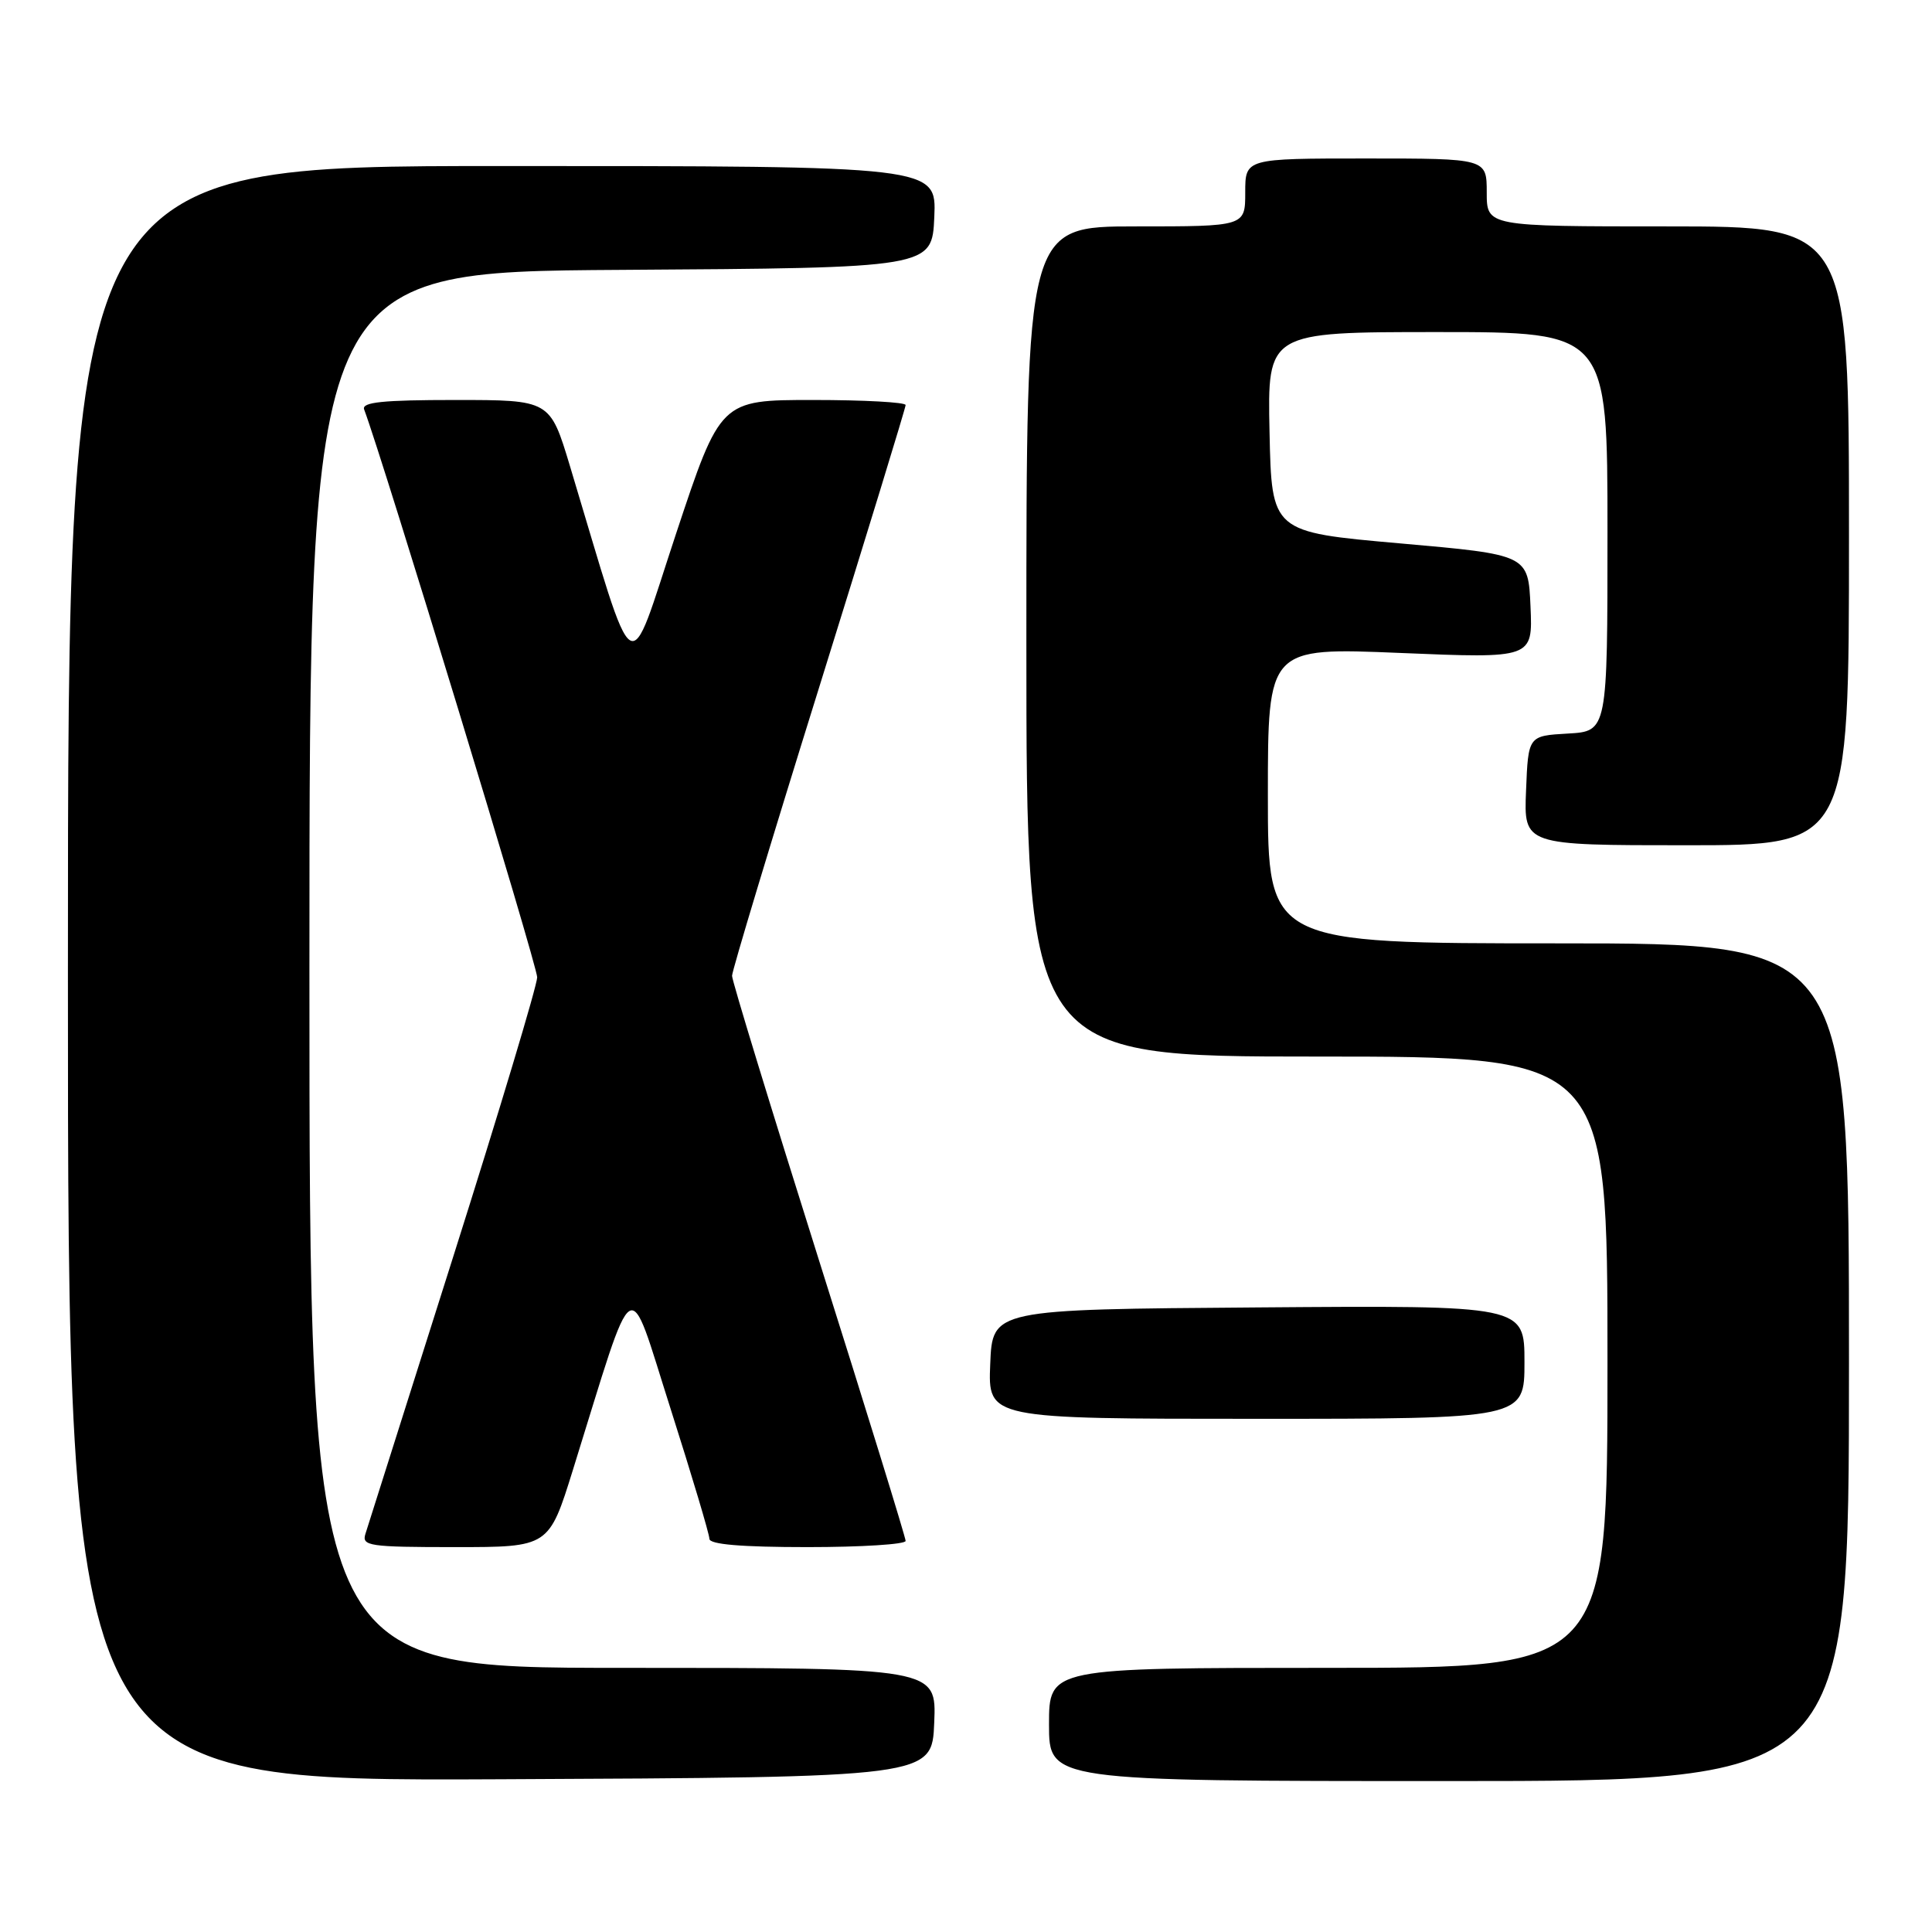 <?xml version="1.0" encoding="UTF-8" standalone="no"?>
<!DOCTYPE svg PUBLIC "-//W3C//DTD SVG 1.1//EN" "http://www.w3.org/Graphics/SVG/1.1/DTD/svg11.dtd" >
<svg xmlns="http://www.w3.org/2000/svg" xmlns:xlink="http://www.w3.org/1999/xlink" version="1.1" viewBox="0 0 256 256">
 <g >
 <path fill="currentColor"
d=" M 123.79 228.25 C 124.09 221.00 124.09 221.00 82.54 221.00 C 41.00 221.00 41.00 221.00 41.00 128.51 C 41.00 36.02 41.00 36.02 82.25 35.76 C 123.50 35.50 123.50 35.50 123.80 28.75 C 124.09 22.00 124.09 22.00 66.55 22.00 C 9.00 22.00 9.00 22.00 9.00 129.01 C 9.00 236.02 9.00 236.02 66.25 235.76 C 123.50 235.50 123.50 235.50 123.79 228.25 Z  M 245.00 180.50 C 245.00 125.00 245.00 125.00 206.50 125.00 C 168.00 125.00 168.00 125.00 168.00 105.39 C 168.00 85.79 168.00 85.79 185.55 86.52 C 203.10 87.25 203.10 87.25 202.80 80.37 C 202.50 73.50 202.50 73.50 185.50 72.00 C 168.50 70.50 168.50 70.50 168.22 57.25 C 167.94 44.00 167.94 44.00 190.47 44.00 C 213.00 44.00 213.00 44.00 213.00 70.45 C 213.00 96.90 213.00 96.90 207.75 97.20 C 202.50 97.50 202.50 97.50 202.21 104.75 C 201.91 112.00 201.91 112.00 223.46 112.00 C 245.00 112.00 245.00 112.00 245.00 71.00 C 245.00 30.00 245.00 30.00 221.00 30.00 C 197.00 30.00 197.00 30.00 197.00 25.50 C 197.00 21.00 197.00 21.00 181.00 21.00 C 165.00 21.00 165.00 21.00 165.00 25.50 C 165.00 30.00 165.00 30.00 150.50 30.00 C 136.00 30.00 136.00 30.00 136.00 85.00 C 136.00 140.00 136.00 140.00 174.50 140.00 C 213.00 140.00 213.00 140.00 213.00 180.50 C 213.00 221.00 213.00 221.00 176.00 221.00 C 139.00 221.00 139.00 221.00 139.00 228.50 C 139.00 236.00 139.00 236.00 192.00 236.00 C 245.00 236.00 245.00 236.00 245.00 180.50 Z  M 75.92 194.75 C 84.35 167.68 83.05 168.49 88.85 186.65 C 91.68 195.53 94.00 203.30 94.00 203.90 C 94.00 204.64 98.21 205.00 107.00 205.00 C 114.15 205.00 120.00 204.63 120.00 204.18 C 120.00 203.73 114.83 186.97 108.50 166.93 C 102.18 146.89 97.00 129.96 97.00 129.30 C 97.00 128.64 102.17 111.50 108.50 91.21 C 114.82 70.93 120.00 54.03 120.00 53.67 C 120.00 53.30 114.48 53.00 107.73 53.00 C 95.46 53.00 95.46 53.00 89.57 70.75 C 83.01 90.54 84.48 91.48 75.52 61.75 C 72.88 53.00 72.88 53.00 60.33 53.00 C 50.71 53.00 47.90 53.29 48.25 54.25 C 50.82 61.10 71.20 127.99 71.18 129.50 C 71.16 130.60 66.16 147.25 60.06 166.50 C 53.96 185.75 48.72 202.29 48.42 203.25 C 47.91 204.85 48.91 205.00 60.30 205.00 C 72.73 205.00 72.73 205.00 75.92 194.75 Z  M 202.00 180.49 C 202.00 172.97 202.00 172.97 166.75 173.24 C 131.50 173.50 131.50 173.50 131.21 180.75 C 130.91 188.00 130.91 188.00 166.46 188.00 C 202.00 188.00 202.00 188.00 202.00 180.49 Z "/>
</g>
</svg>